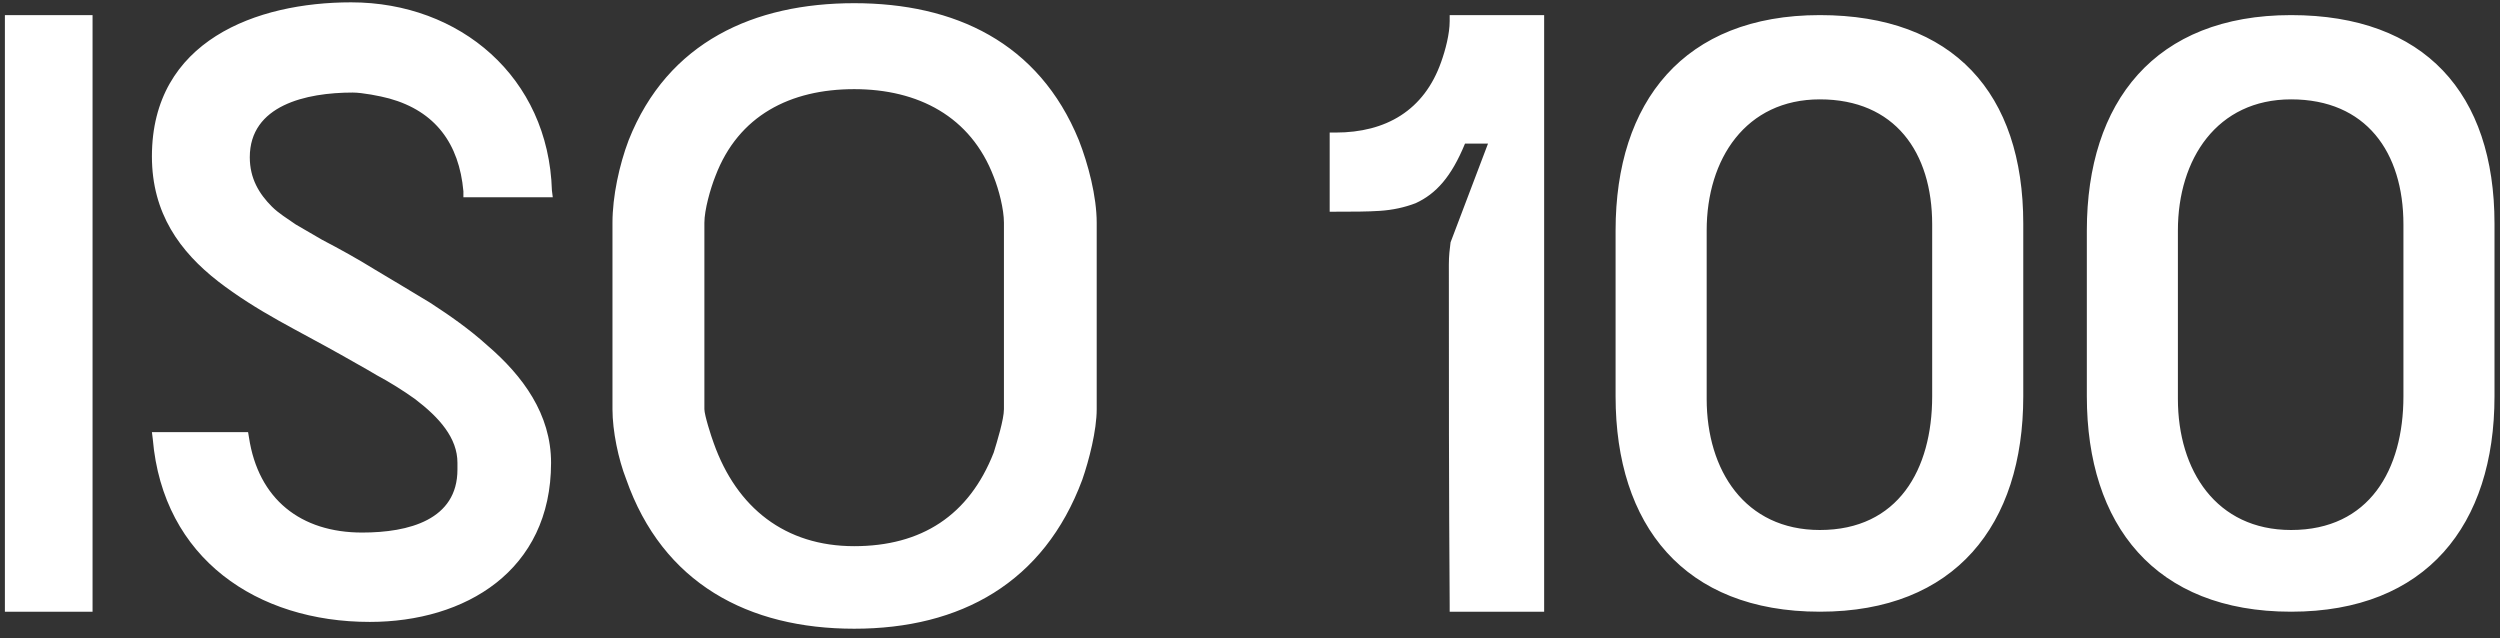 <svg width="94" height="24" viewBox="0 0 94 24" fill="none" xmlns="http://www.w3.org/2000/svg">
<rect x="0" y="0" width="94" height="24" fill="#333333" stroke="none"/>
<path d="M0.184 23V0.568H3.48V23H0.184ZM5.744 16.504L5.712 16.248H9.328L9.36 16.44C9.711 18.776 11.312 20.024 13.616 20.024C15.376 20.024 17.2 19.544 17.2 17.656V17.4C17.2 16.472 16.527 15.704 15.6 15C15.152 14.68 14.639 14.36 14.159 14.104C13.68 13.816 13.2 13.56 12.816 13.336C12.079 12.92 11.28 12.504 10.479 12.056C9.68 11.608 8.912 11.128 8.207 10.584C6.768 9.464 5.712 8.024 5.712 5.88C5.712 1.528 9.648 0.088 13.2 0.088C17.296 0.088 20.623 2.904 20.752 7.16L20.784 7.416H17.424V7.192C17.264 5.4 16.367 4.184 14.639 3.704C14.287 3.608 13.616 3.48 13.264 3.48C11.504 3.48 9.392 3.96 9.392 5.912C9.392 6.712 9.743 7.288 10.223 7.768C10.479 8.024 10.8 8.216 11.12 8.44C11.44 8.632 11.791 8.824 12.111 9.016C12.784 9.368 13.424 9.72 14.095 10.136C14.736 10.52 15.44 10.936 16.175 11.384C16.912 11.864 17.648 12.376 18.32 12.984C19.663 14.136 20.72 15.576 20.72 17.4C20.72 21.464 17.488 23.384 13.903 23.384C9.68 23.384 6.128 21.016 5.744 16.504ZM23.541 18.008C23.253 17.272 23.029 16.216 23.029 15.384V8.376C23.029 7.384 23.285 6.2 23.637 5.272C25.108 1.56 28.372 0.12 32.117 0.12C35.892 0.12 39.06 1.592 40.565 5.272C40.916 6.168 41.236 7.384 41.236 8.376V15.384C41.236 16.184 40.949 17.304 40.693 18.04C39.252 21.912 36.117 23.64 32.117 23.64C28.148 23.64 24.916 21.944 23.541 18.008ZM26.837 16.664C27.701 19.096 29.524 20.536 32.117 20.536C34.645 20.536 36.437 19.384 37.364 17.016C37.492 16.6 37.748 15.768 37.748 15.384V8.376C37.748 7.864 37.556 7.128 37.364 6.648C36.501 4.376 34.517 3.352 32.117 3.352C29.716 3.352 27.765 4.344 26.901 6.616C26.709 7.096 26.485 7.896 26.485 8.376V15.384C26.485 15.608 26.741 16.408 26.837 16.664ZM54.508 23V22.776C54.477 18.488 54.477 14.232 54.477 9.944C54.477 9.624 54.508 9.368 54.541 9.112L55.949 5.4H55.084C54.572 6.648 53.996 7.288 53.228 7.64C52.812 7.8 52.364 7.896 51.885 7.928C51.404 7.96 50.861 7.96 50.221 7.96H49.996V4.984H50.221C52.108 4.984 53.548 4.152 54.188 2.328C54.349 1.88 54.508 1.272 54.508 0.792V0.568H58.06V23H54.508ZM68.427 23C63.306 23 60.746 19.736 60.746 14.904V8.664C60.746 3.832 63.306 0.568 68.427 0.568C73.451 0.568 76.075 3.512 76.075 8.408V14.904C76.075 19.736 73.514 23 68.427 23ZM68.427 19.928C71.371 19.928 72.65 17.656 72.65 14.904V8.44C72.65 5.72 71.243 3.736 68.427 3.736C65.642 3.736 64.171 5.976 64.171 8.664V15C64.171 17.688 65.611 19.928 68.427 19.928ZM86.145 23C81.025 23 78.465 19.736 78.465 14.904V8.664C78.465 3.832 81.025 0.568 86.145 0.568C91.169 0.568 93.793 3.512 93.793 8.408V14.904C93.793 19.736 91.233 23 86.145 23ZM86.145 19.928C89.089 19.928 90.369 17.656 90.369 14.904V8.44C90.369 5.72 88.961 3.736 86.145 3.736C83.361 3.736 81.889 5.976 81.889 8.664V15C81.889 17.688 83.329 19.928 86.145 19.928Z" fill="white"/>
</svg>
